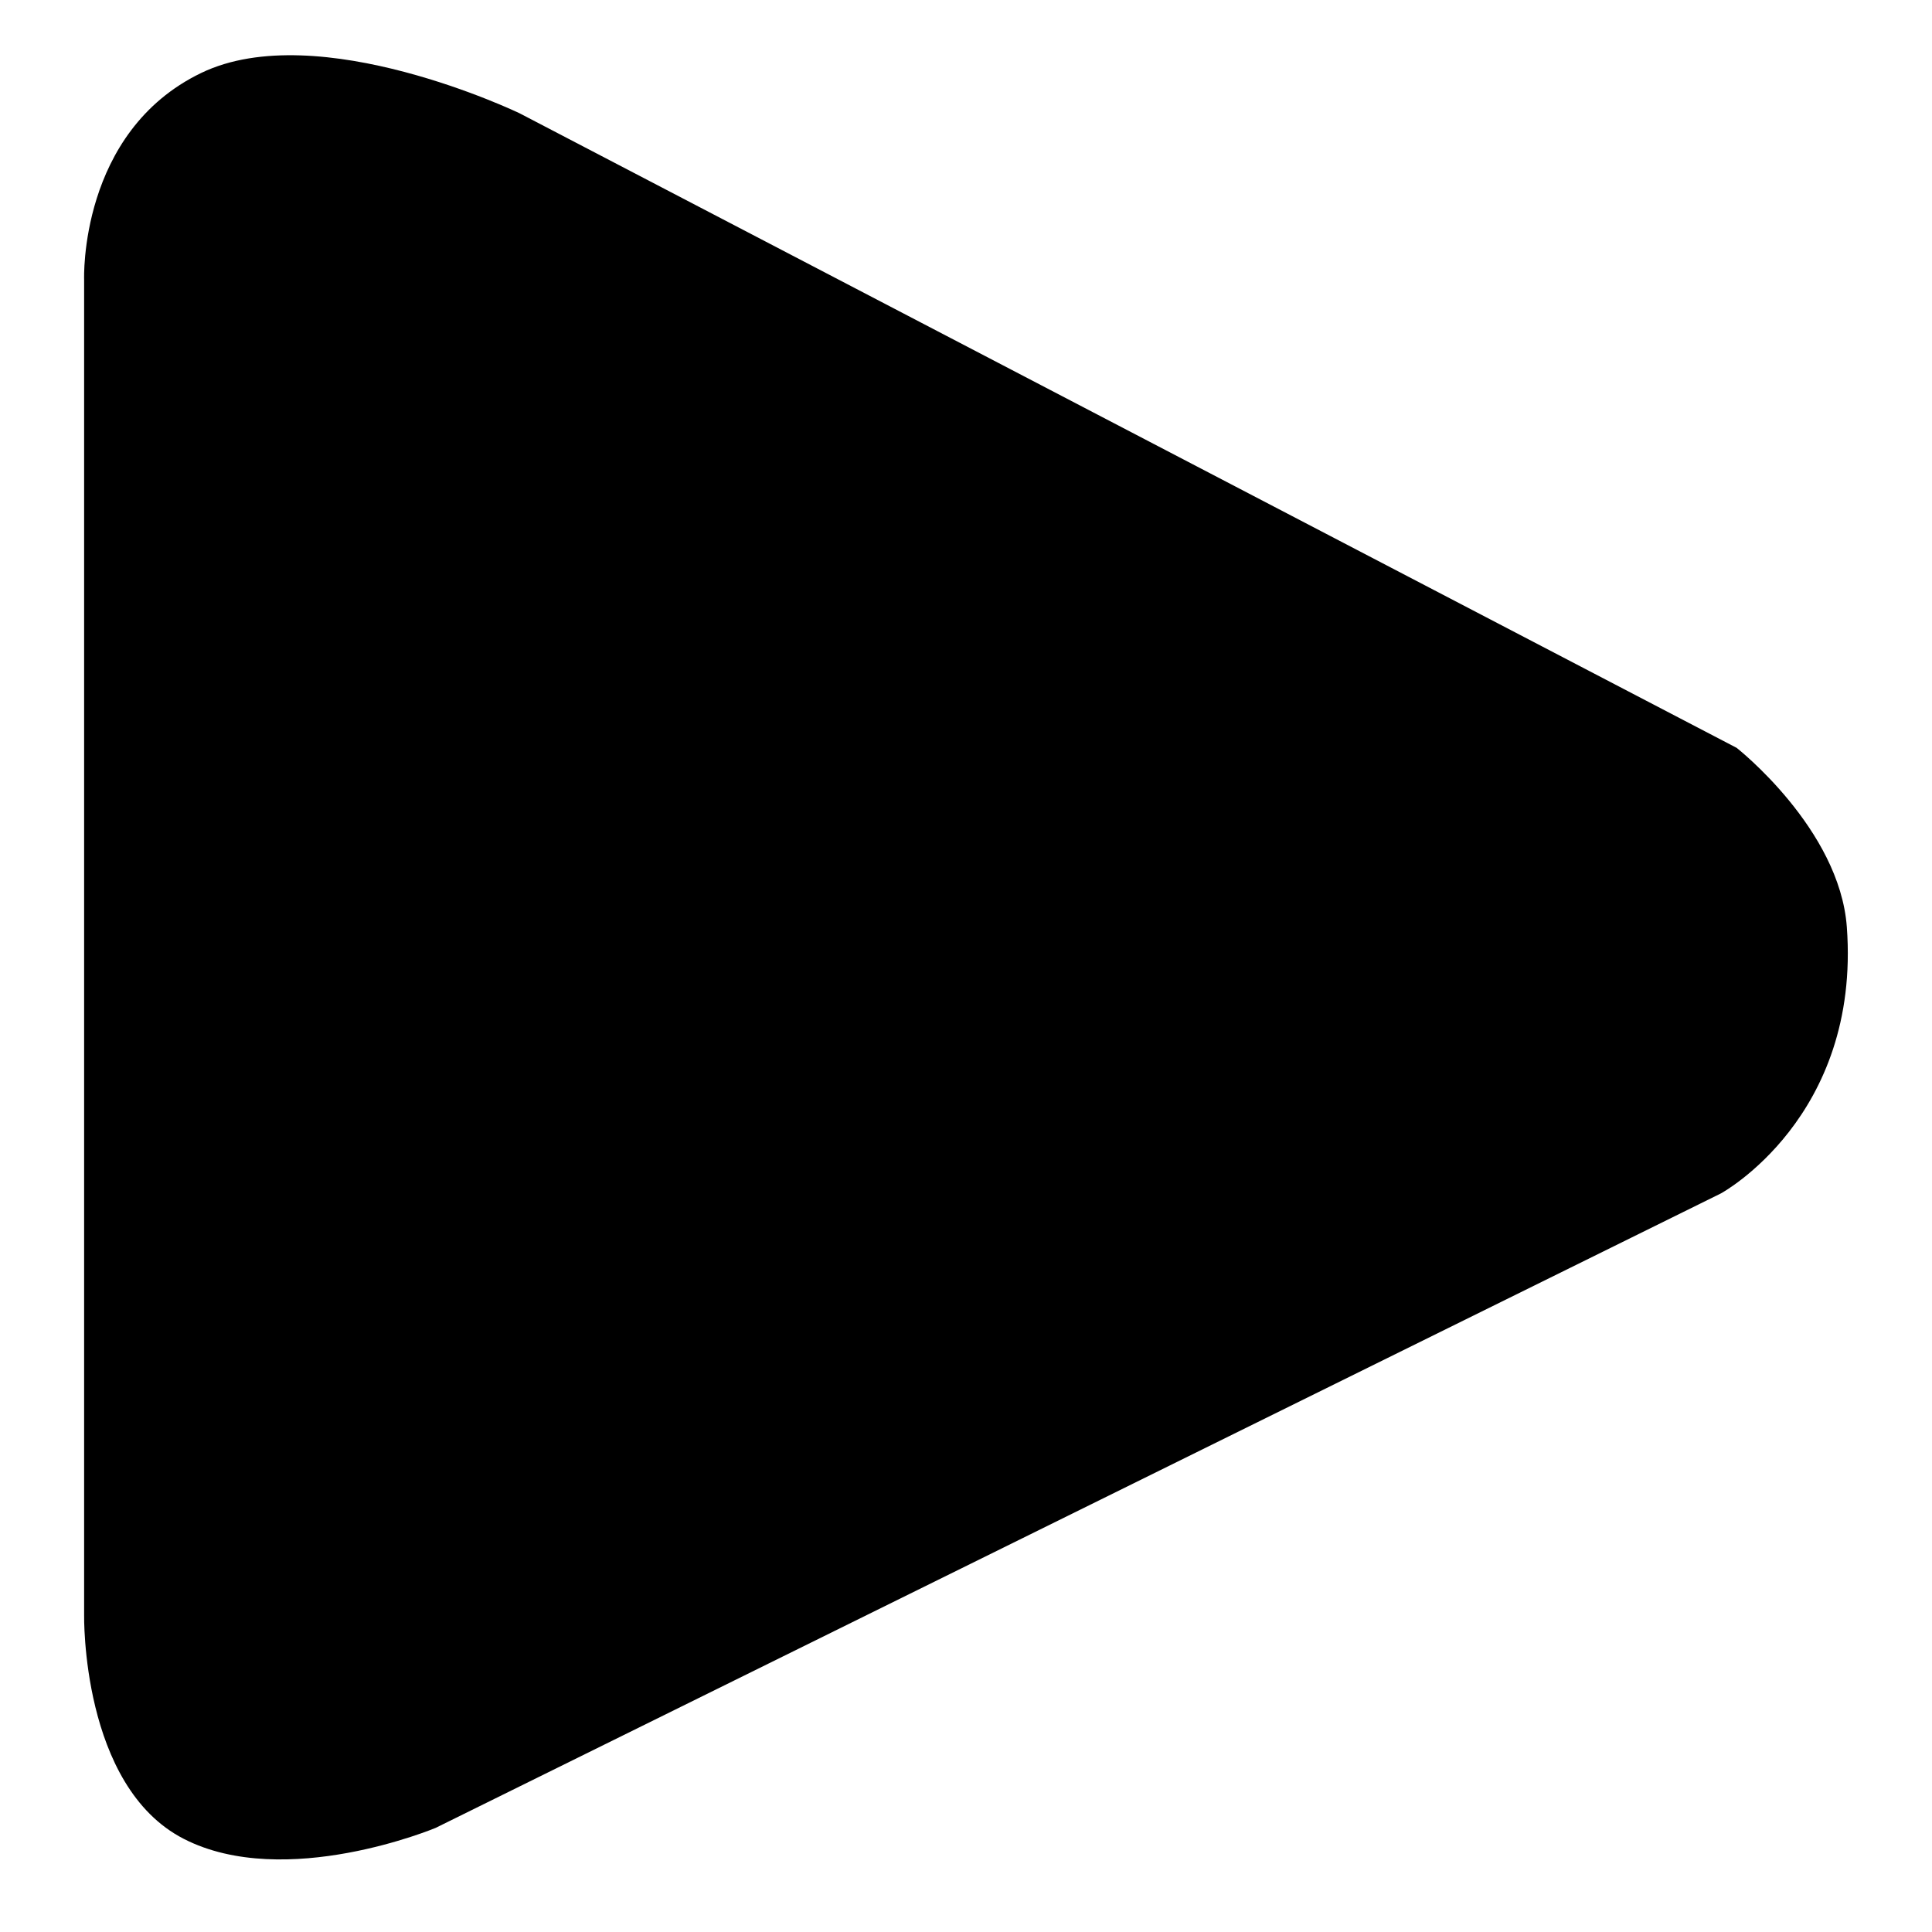 <?xml version="1.0" encoding="utf-8"?>
<!-- Generator: Adobe Illustrator 17.0.0, SVG Export Plug-In . SVG Version: 6.00 Build 0)  -->
<!DOCTYPE svg PUBLIC "-//W3C//DTD SVG 1.1//EN" "http://www.w3.org/Graphics/SVG/1.1/DTD/svg11.dtd">
<svg version="1.1" id="Layer_1" xmlns="http://www.w3.org/2000/svg" xmlns:xlink="http://www.w3.org/1999/xlink" x="0px" y="0px"
	 width="24px" height="24px" viewBox="0 0 24 24" enable-background="new 0 0 24 24" xml:space="preserve">
<path fill="currentColor" d="M1.045,3.473V20.06c0,0-0.04,2.128,1.238,2.783c1.26,0.646,3.128-0.136,3.128-0.136l15.967-7.882
	c0,0,1.738-0.943,1.564-3.309c-0.09-1.223-1.369-2.226-1.369-2.226L6.454,1.407c0,0-2.498-1.203-3.954-0.501
	C0.978,1.64,1.045,3.473,1.045,3.473z"/>
</svg>
